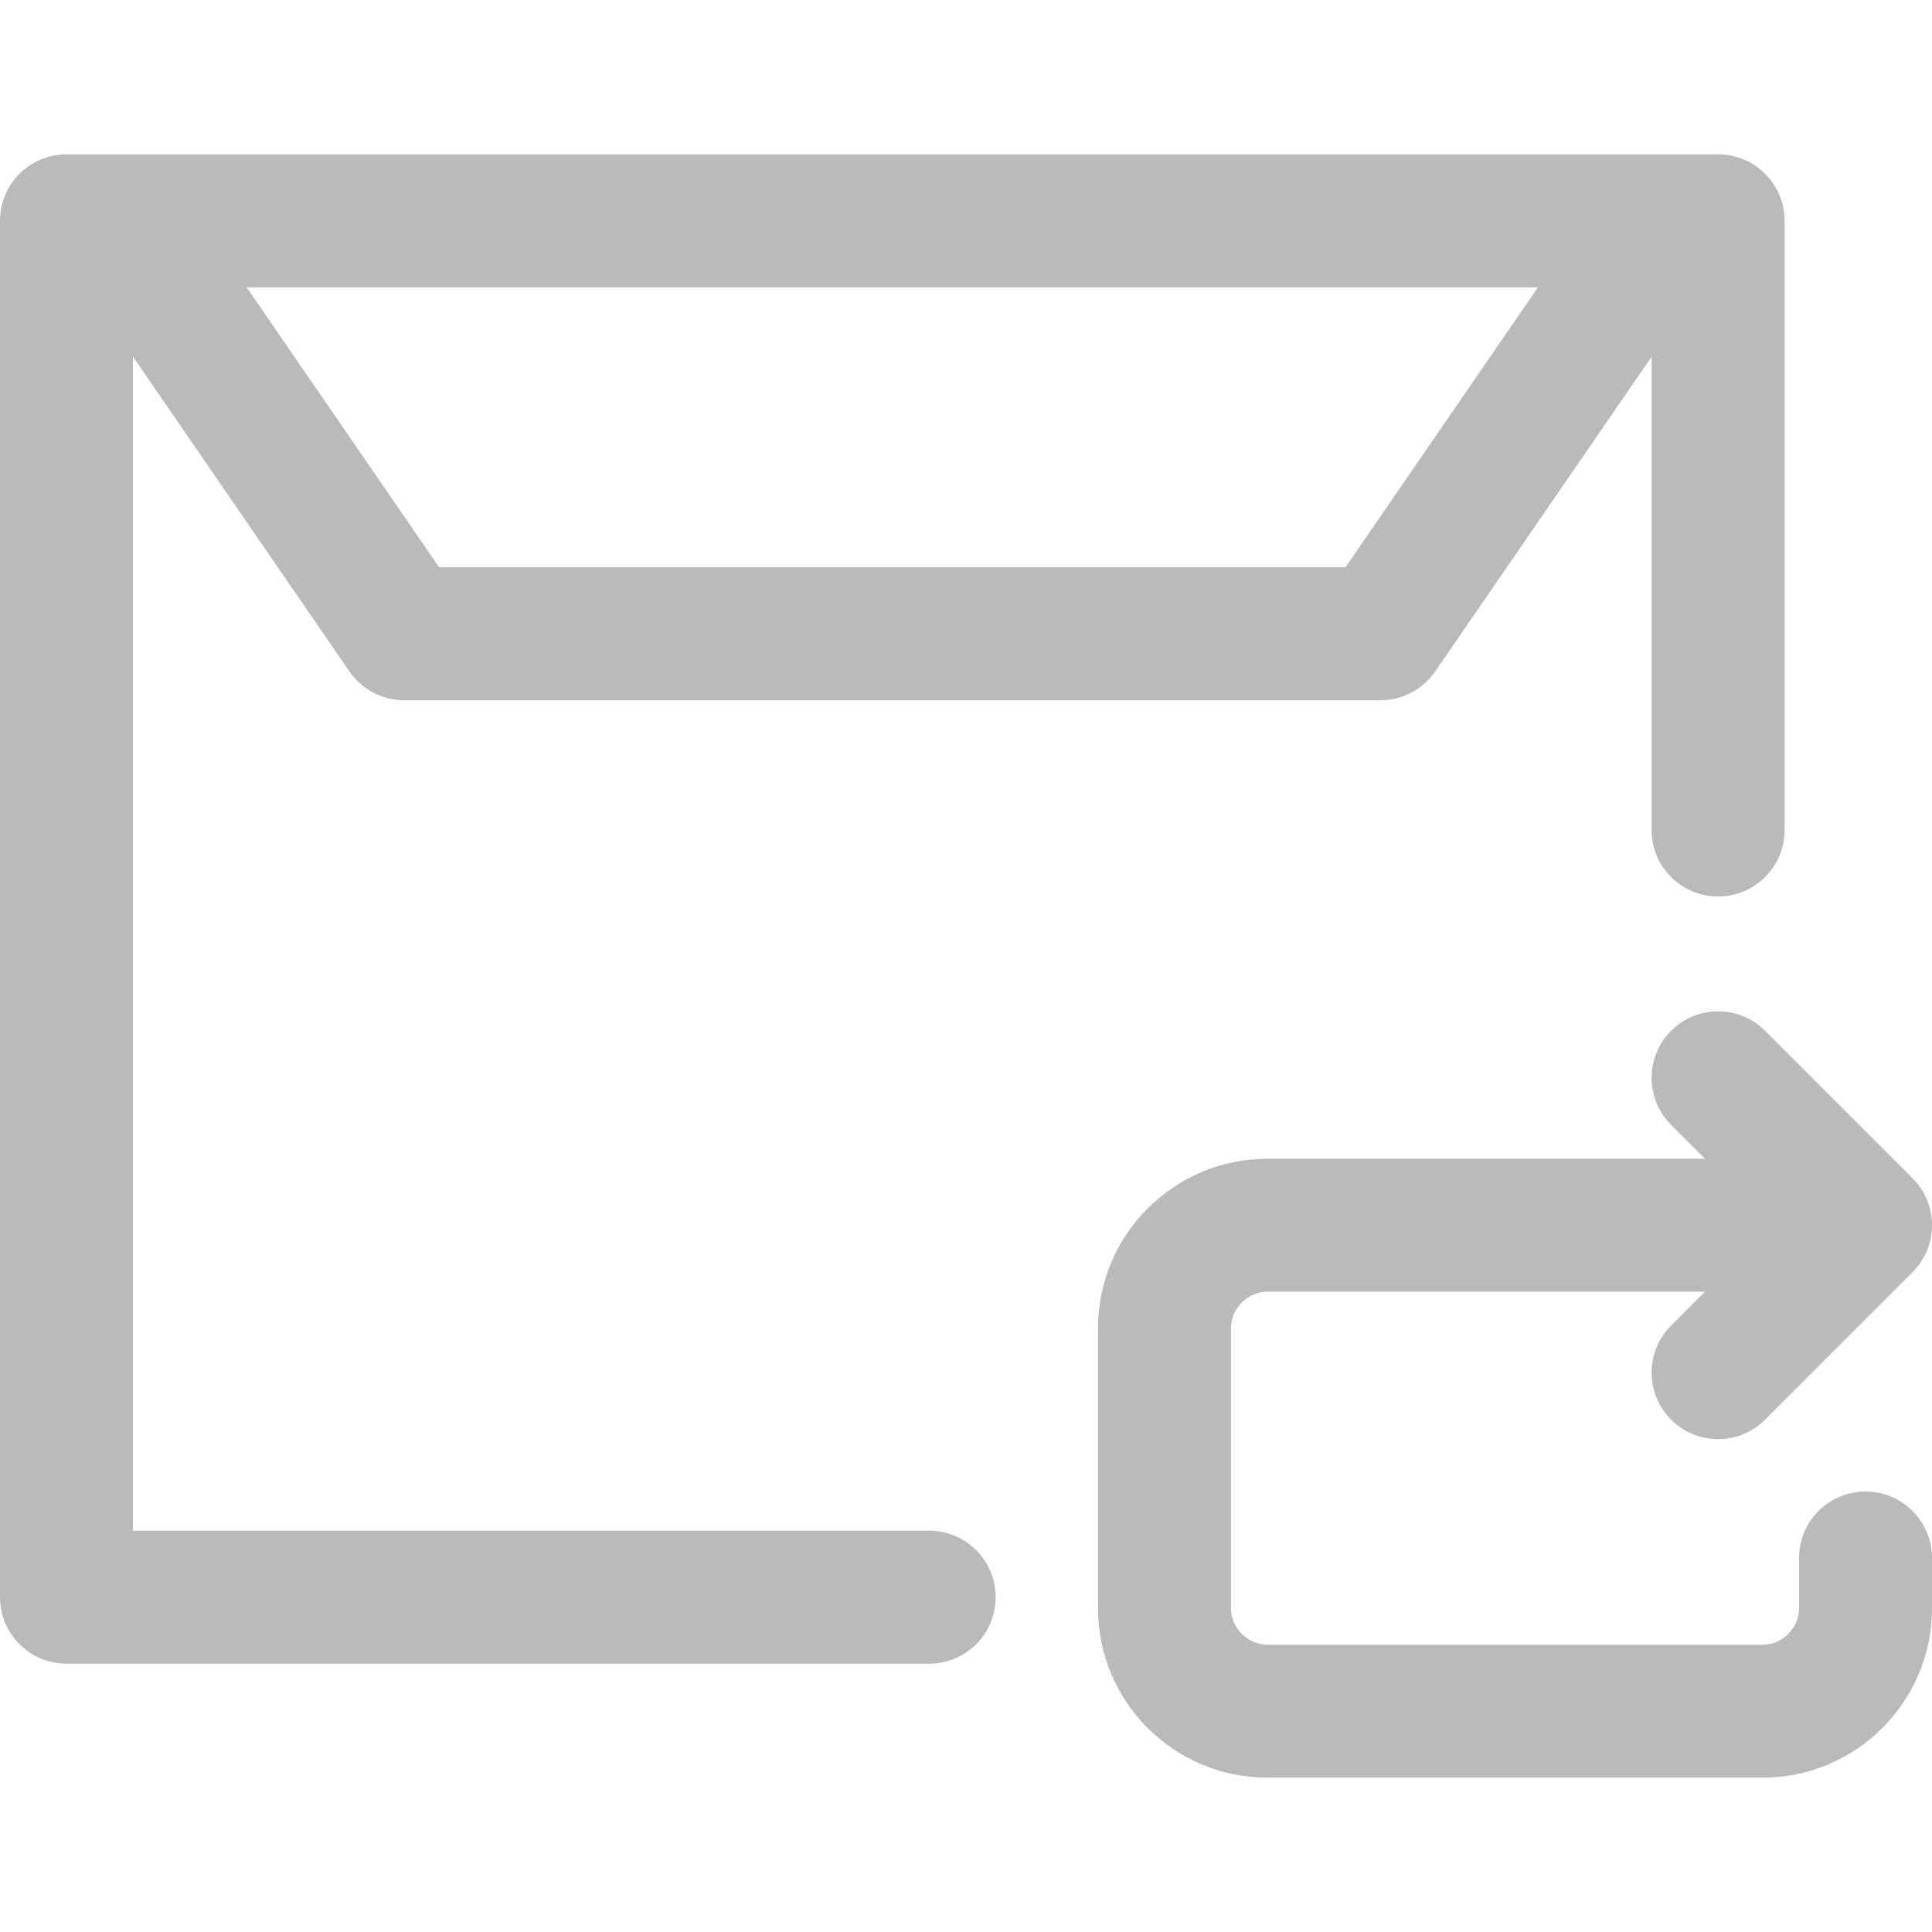 <svg version="1.1" id="Capa_1" xmlns="http://www.w3.org/2000/svg" xmlns:xlink="http://www.w3.org/1999/xlink" x="0px" y="0px"
	 viewBox="0 0 319.662 319.662" style="enable-background:new 0 0 319.662 319.662;" xml:space="preserve" fill="#bababa">
<path id="XMLID_156_" d="M319.662,257.782v8.324c0,15.451-12.57,28.021-28.021,28.021h-81.947c-15.451,0-28.021-12.57-28.021-28.021
	v-46.363c0-15.451,12.57-28.021,28.021-28.021h72.409l-5.61-5.61c-4.296-4.295-4.296-11.26,0-15.556s11.26-4.296,15.556,0
	l24.281,24.28c2.055,1.999,3.332,4.793,3.332,7.887c0,3.094-1.277,5.889-3.333,7.888l-24.28,24.278
	c-4.295,4.295-11.261,4.295-15.556,0c-4.296-4.296-4.295-11.261,0-15.556l5.61-5.61h-72.409c-3.264,0-6.021,2.757-6.021,6.021
	v46.363c0,3.264,2.757,6.021,6.021,6.021h81.947c3.264,0,6.021-2.757,6.021-6.021v-8.324c0-6.075,4.925-11,11-11
	S319.662,251.706,319.662,257.782z M164.738,264.265c0,6.075-4.925,11-11,11H11c-6.075,0-11-4.925-11-11V36.537
	c0-6.075,4.925-11,11-11h8.733c0.102-0.001,0.203-0.001,0.305,0h255.195c0.101-0.001,0.203-0.001,0.304,0h8.735
	c6.075,0,11,4.925,11,11v100.795c0,6.075-4.925,11-11,11s-11-4.925-11-11v-78.32l-35.804,52.076
	c-2.052,2.985-5.442,4.768-9.064,4.768H66.871c-3.622,0-7.012-1.783-9.064-4.768L22,59.012v194.253h131.738
	C159.813,253.265,164.738,258.189,164.738,264.265z M40.809,47.537l31.848,46.319h149.962l31.846-46.319H40.809z"/>
<g>
</g>
<g>
</g>
<g>
</g>
<g>
</g>
<g>
</g>
<g>
</g>
<g>
</g>
<g>
</g>
<g>
</g>
<g>
</g>
<g>
</g>
<g>
</g>
<g>
</g>
<g>
</g>
<g>
</g>
</svg>
